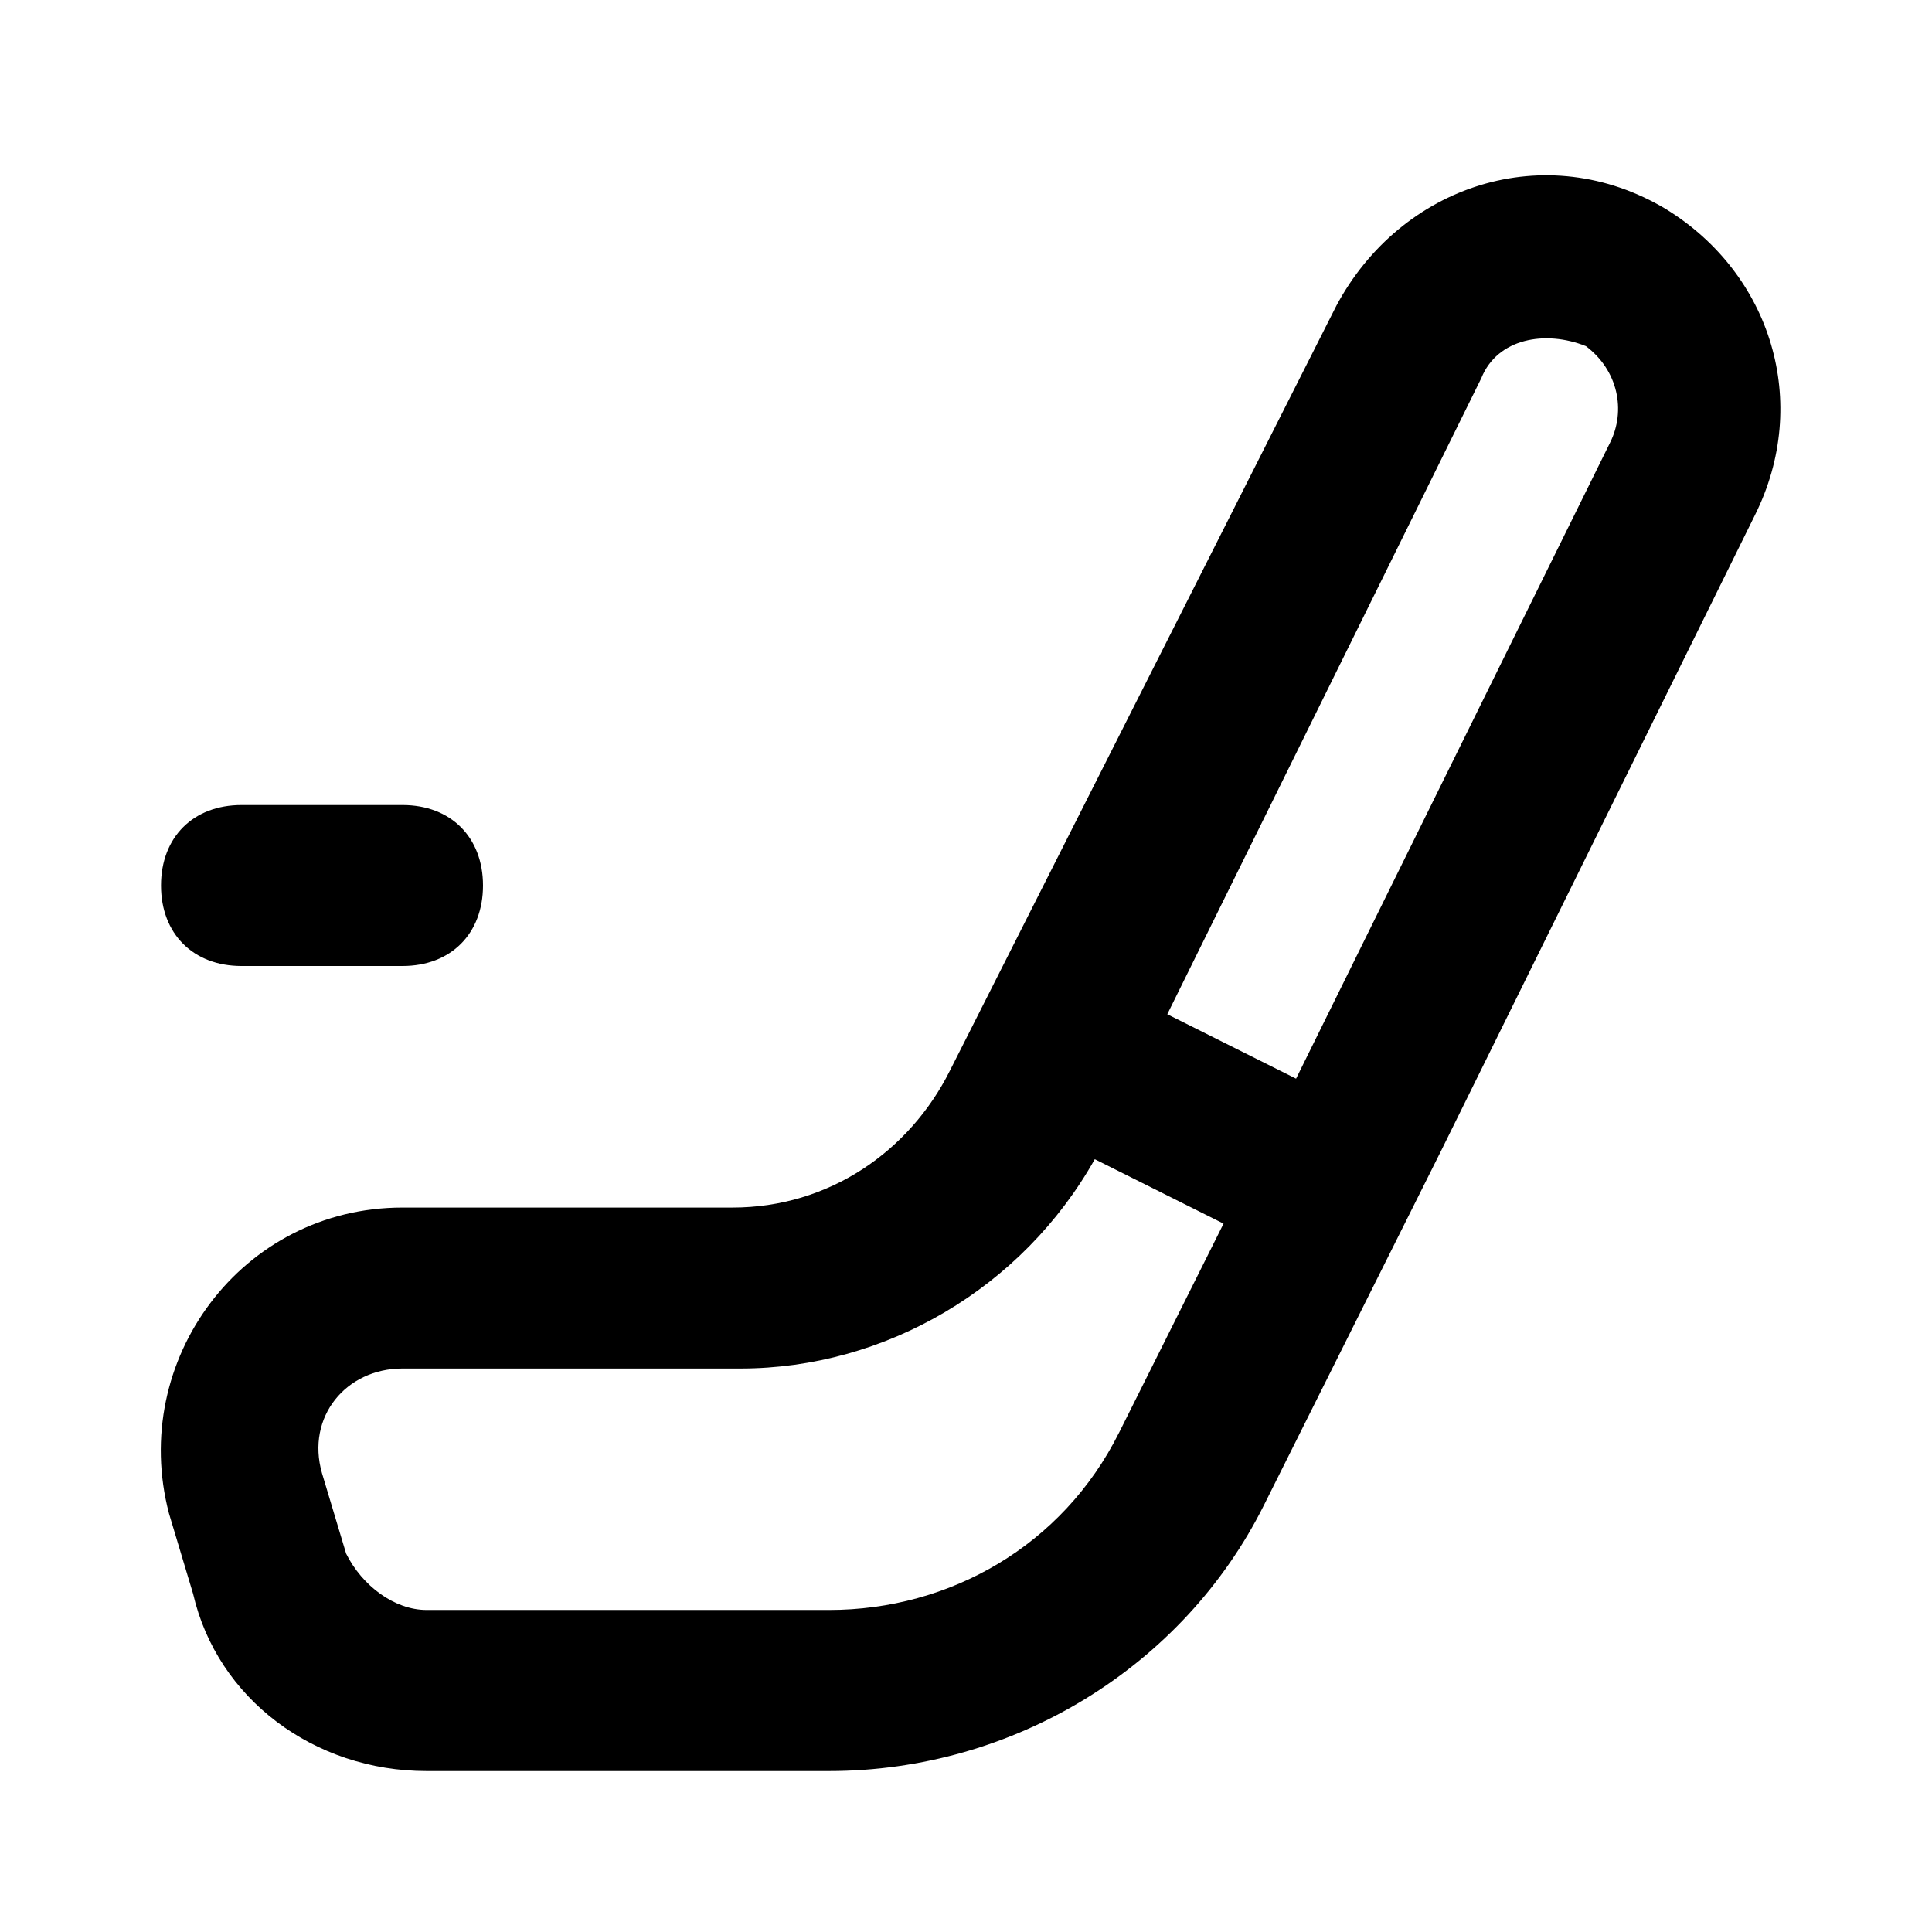 <!-- Generated by IcoMoon.io -->
<svg version="1.1" xmlns="http://www.w3.org/2000/svg" width="32" height="32" viewBox="0 0 32 32">
<title>hockey</title>
<path d="M27.6 3.467c-2-1.2-4.4-0.4-5.467 1.6l-6.4 12.667c-0.667 1.333-2 2.267-3.6 2.267h-5.467c-2.667 0-4.533 2.533-3.867 5.067l0.4 1.333c0.4 1.733 2 2.933 3.867 2.933h6.667c3.067 0 5.867-1.733 7.2-4.4l2.933-5.867 5.2-10.533c0.933-1.867 0.267-4-1.467-5.067zM18.533 23.733c-0.933 1.867-2.8 2.933-4.8 2.933h-6.667c-0.533 0-1.067-0.4-1.333-0.933l-0.4-1.333c-0.267-0.933 0.4-1.733 1.333-1.733h5.6c2.4 0 4.667-1.333 5.867-3.467l2.133 1.067-1.733 3.467zM26.667 7.333l-5.2 10.533-2.133-1.067 5.2-10.533c0.267-0.667 1.067-0.8 1.733-0.533 0.533 0.4 0.667 1.067 0.4 1.6z"></path>
<path d="M4 16h2.667c0.8 0 1.333-0.533 1.333-1.333s-0.533-1.333-1.333-1.333h-2.667c-0.8 0-1.333 0.533-1.333 1.333s0.533 1.333 1.333 1.333z"></path>
</svg>
